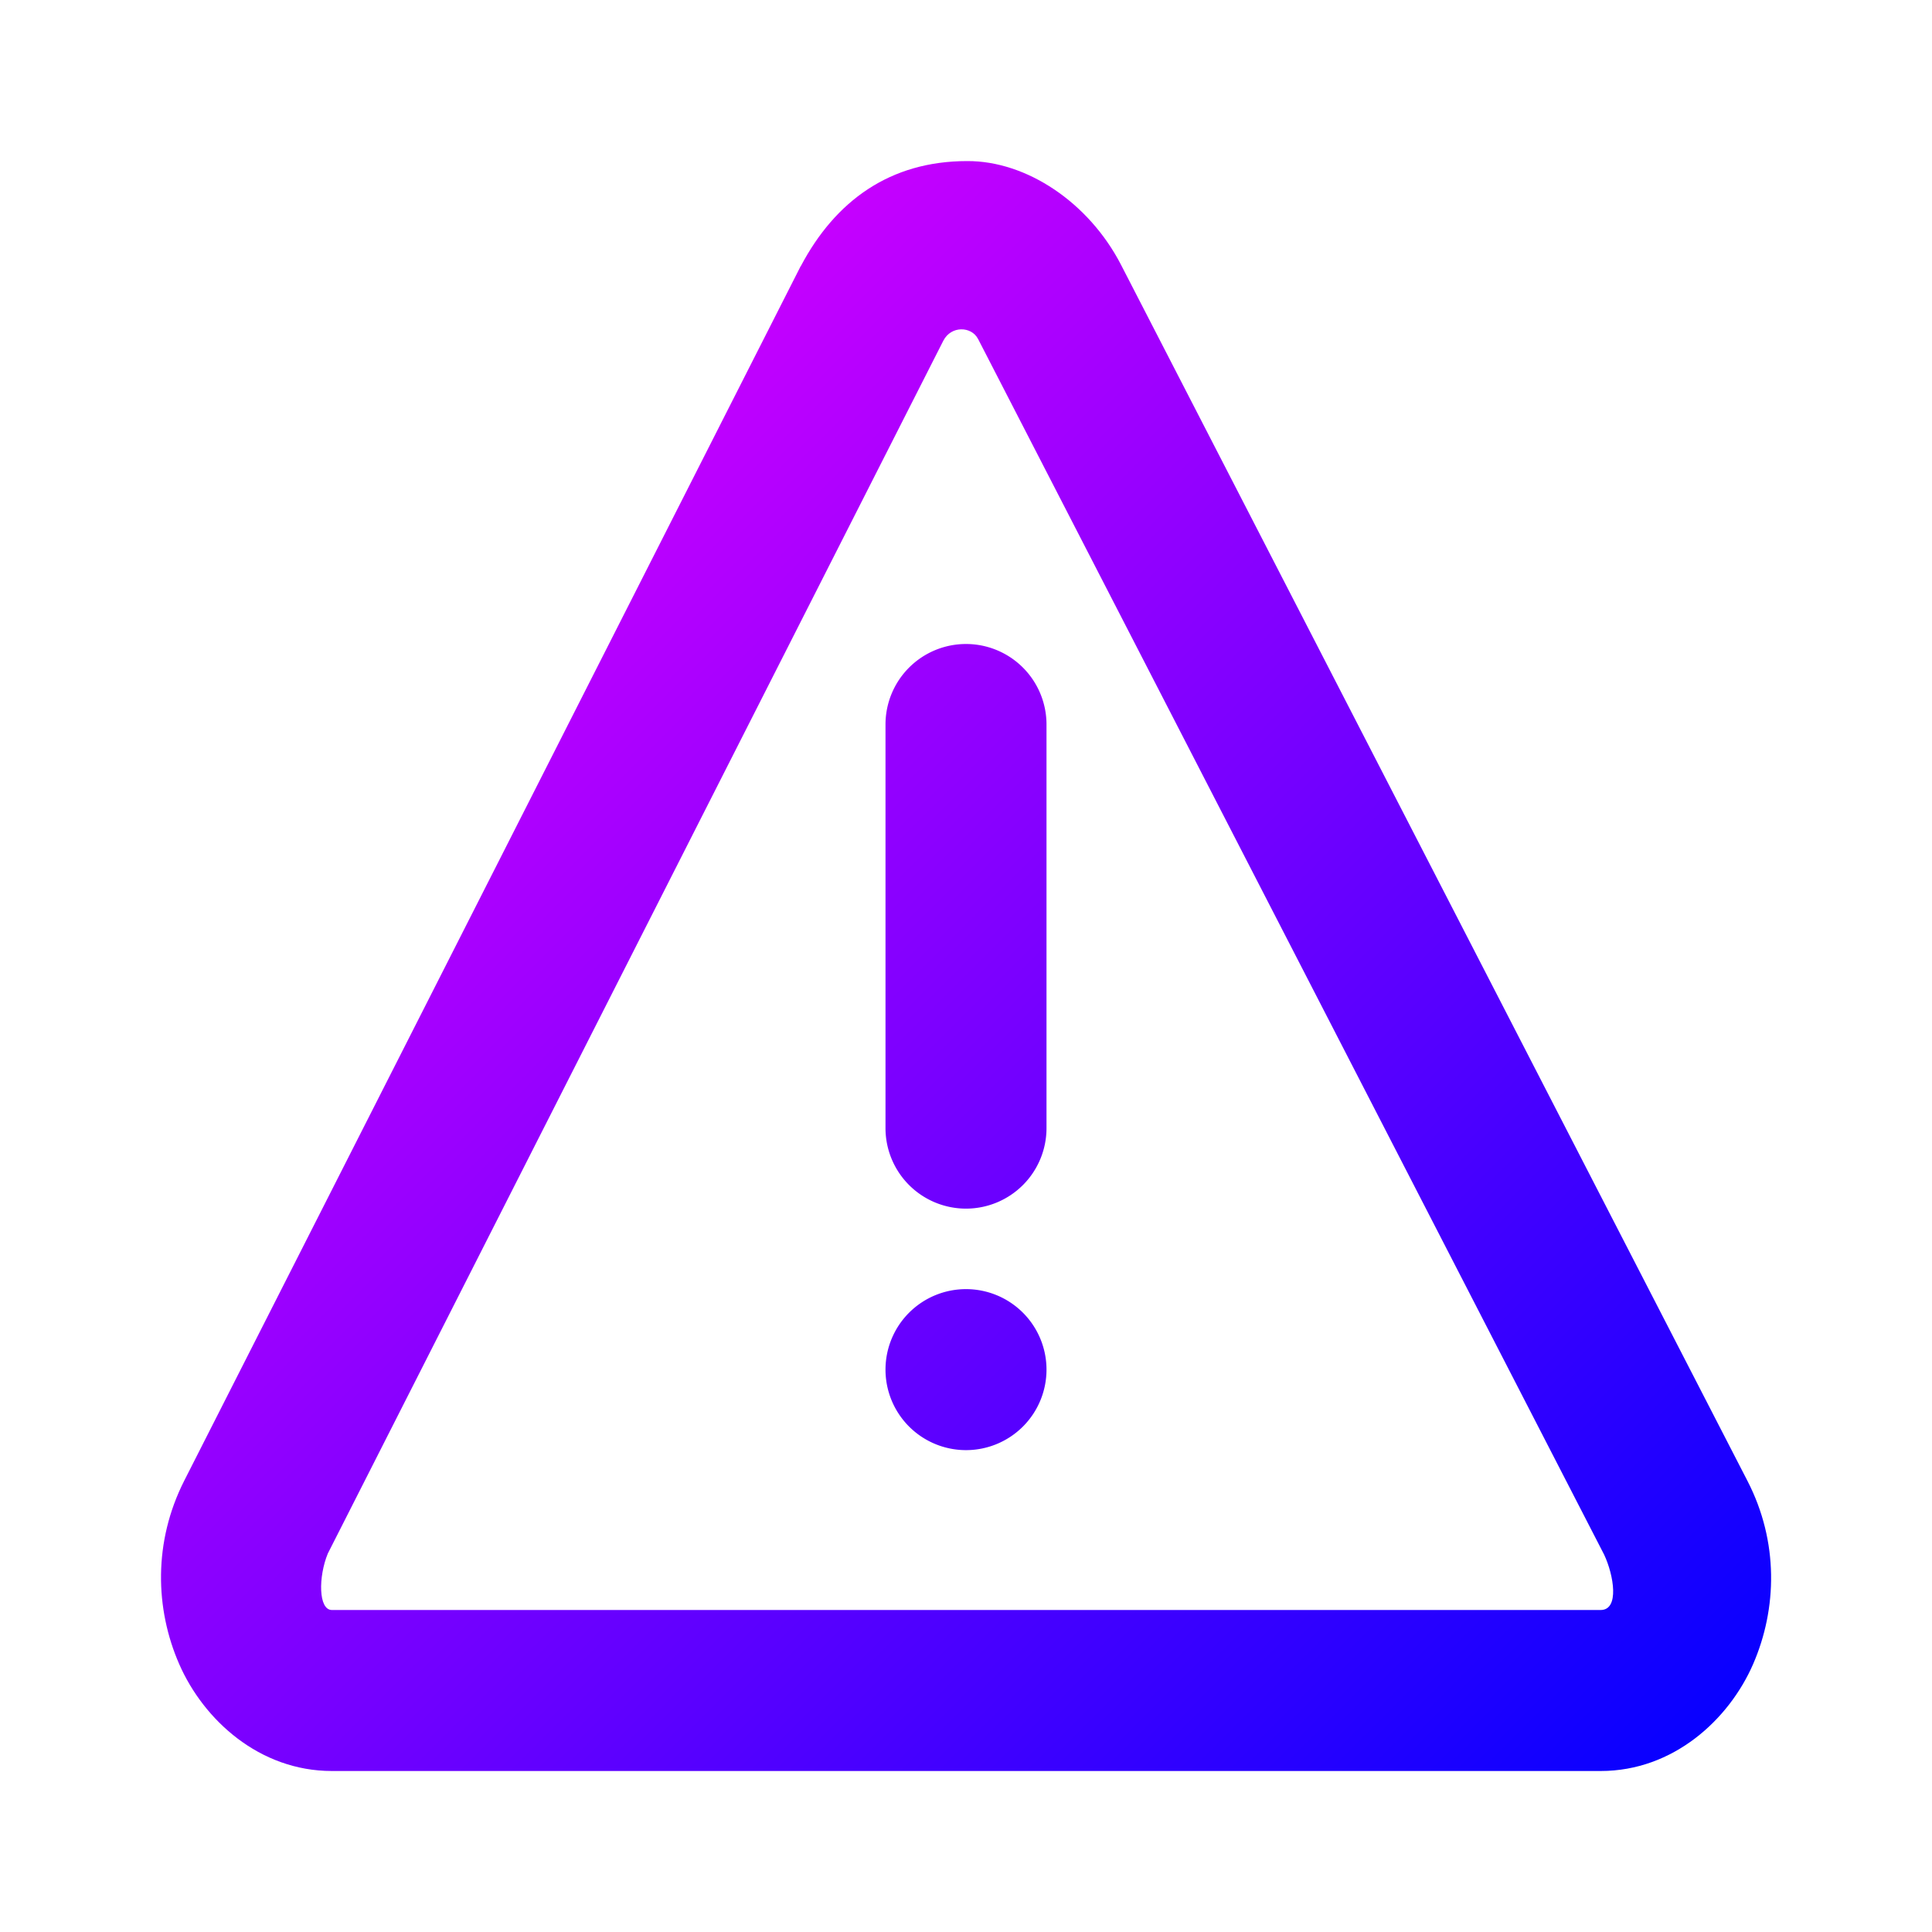 <svg xmlns="http://www.w3.org/2000/svg" xmlns:xlink="http://www.w3.org/1999/xlink" width="24" height="24" viewBox="0 0 24 24" id="warning"><defs><linearGradient id="d" x1="2" x2="21.95" y1="292.65" y2="312.6" gradientUnits="userSpaceOnUse" xlink:href="#a"></linearGradient><linearGradient id="a"><stop offset="0" stop-color="#f0f"></stop><stop offset="1" stop-color="#00f"></stop></linearGradient><linearGradient id="b" x1="2" x2="21.95" y1="292.65" y2="312.6" gradientUnits="userSpaceOnUse" xlink:href="#a"></linearGradient><linearGradient id="c" x1="2" x2="21.95" y1="292.65" y2="312.6" gradientUnits="userSpaceOnUse" xlink:href="#a"></linearGradient></defs><g transform="translate(0 -290.65)"><path style="line-height:normal;font-variant-ligatures:normal;font-variant-position:normal;font-variant-caps:normal;font-variant-numeric:normal;font-variant-alternates:normal;font-variant-east-asian:normal;font-feature-settings:normal;font-variation-settings:normal;text-indent:0;text-align:start;text-decoration-line:none;text-decoration-style:solid;text-decoration-color:#000;text-transform:none;text-orientation:mixed;white-space:normal;shape-padding:0;shape-margin:0;inline-size:0;isolation:auto;mix-blend-mode:normal;solid-color:#000;solid-opacity:1" fill="url(#b)" d="m 9.947,293.955 c -2.551,5.029 -5.105,10.059 -7.658,15.088 -0.385,0.759 -0.364,1.592 -0.062,2.281 0.302,0.69 0.994,1.326 1.896,1.326 h 15.762 c 0.902,0 1.593,-0.639 1.893,-1.328 0.299,-0.689 0.319,-1.52 -0.07,-2.275 L 13.926,293.94 c -0.4,-0.775 -1.175,-1.293 -1.912,-1.289 -0.959,0 -1.638,0.495 -2.066,1.305 z m 2.201,0.902 7.779,15.105 c 0.12,0.255 0.193,0.688 -0.043,0.688 H 4.123 c -0.169,0 -0.169,-0.414 -0.051,-0.701 l 7.646,-15.066 c 0.099,-0.192 0.35,-0.178 0.43,-0.025 z" color="#000" enable-background="accumulate" font-family="sans-serif" font-weight="400" overflow="visible"></path><path style="line-height:normal;font-variant-ligatures:normal;font-variant-position:normal;font-variant-caps:normal;font-variant-numeric:normal;font-variant-alternates:normal;font-variant-east-asian:normal;font-feature-settings:normal;font-variation-settings:normal;text-indent:0;text-align:start;text-decoration-line:none;text-decoration-style:solid;text-decoration-color:#000;text-transform:none;text-orientation:mixed;white-space:normal;shape-padding:0;shape-margin:0;inline-size:0;isolation:auto;mix-blend-mode:normal;solid-color:#000;solid-opacity:1" fill="url(#c)" d="m 12,298.65 a 1,1 0 0 0 -1,1 v 5.014 a 1,1 0 0 0 1,1 1,1 0 0 0 1,-1 v -5.014 a 1,1 0 0 0 -1,-1 z" color="#000" enable-background="accumulate" font-family="sans-serif" font-weight="400" overflow="visible"></path><path fill="url(#d)" d="m 13,307.664 a 1,1 0 0 1 -1,1 1,1 0 0 1 -1,-1 1,1 0 0 1 1,-1 1,1 0 0 1 1,1 z"></path></g></svg>
